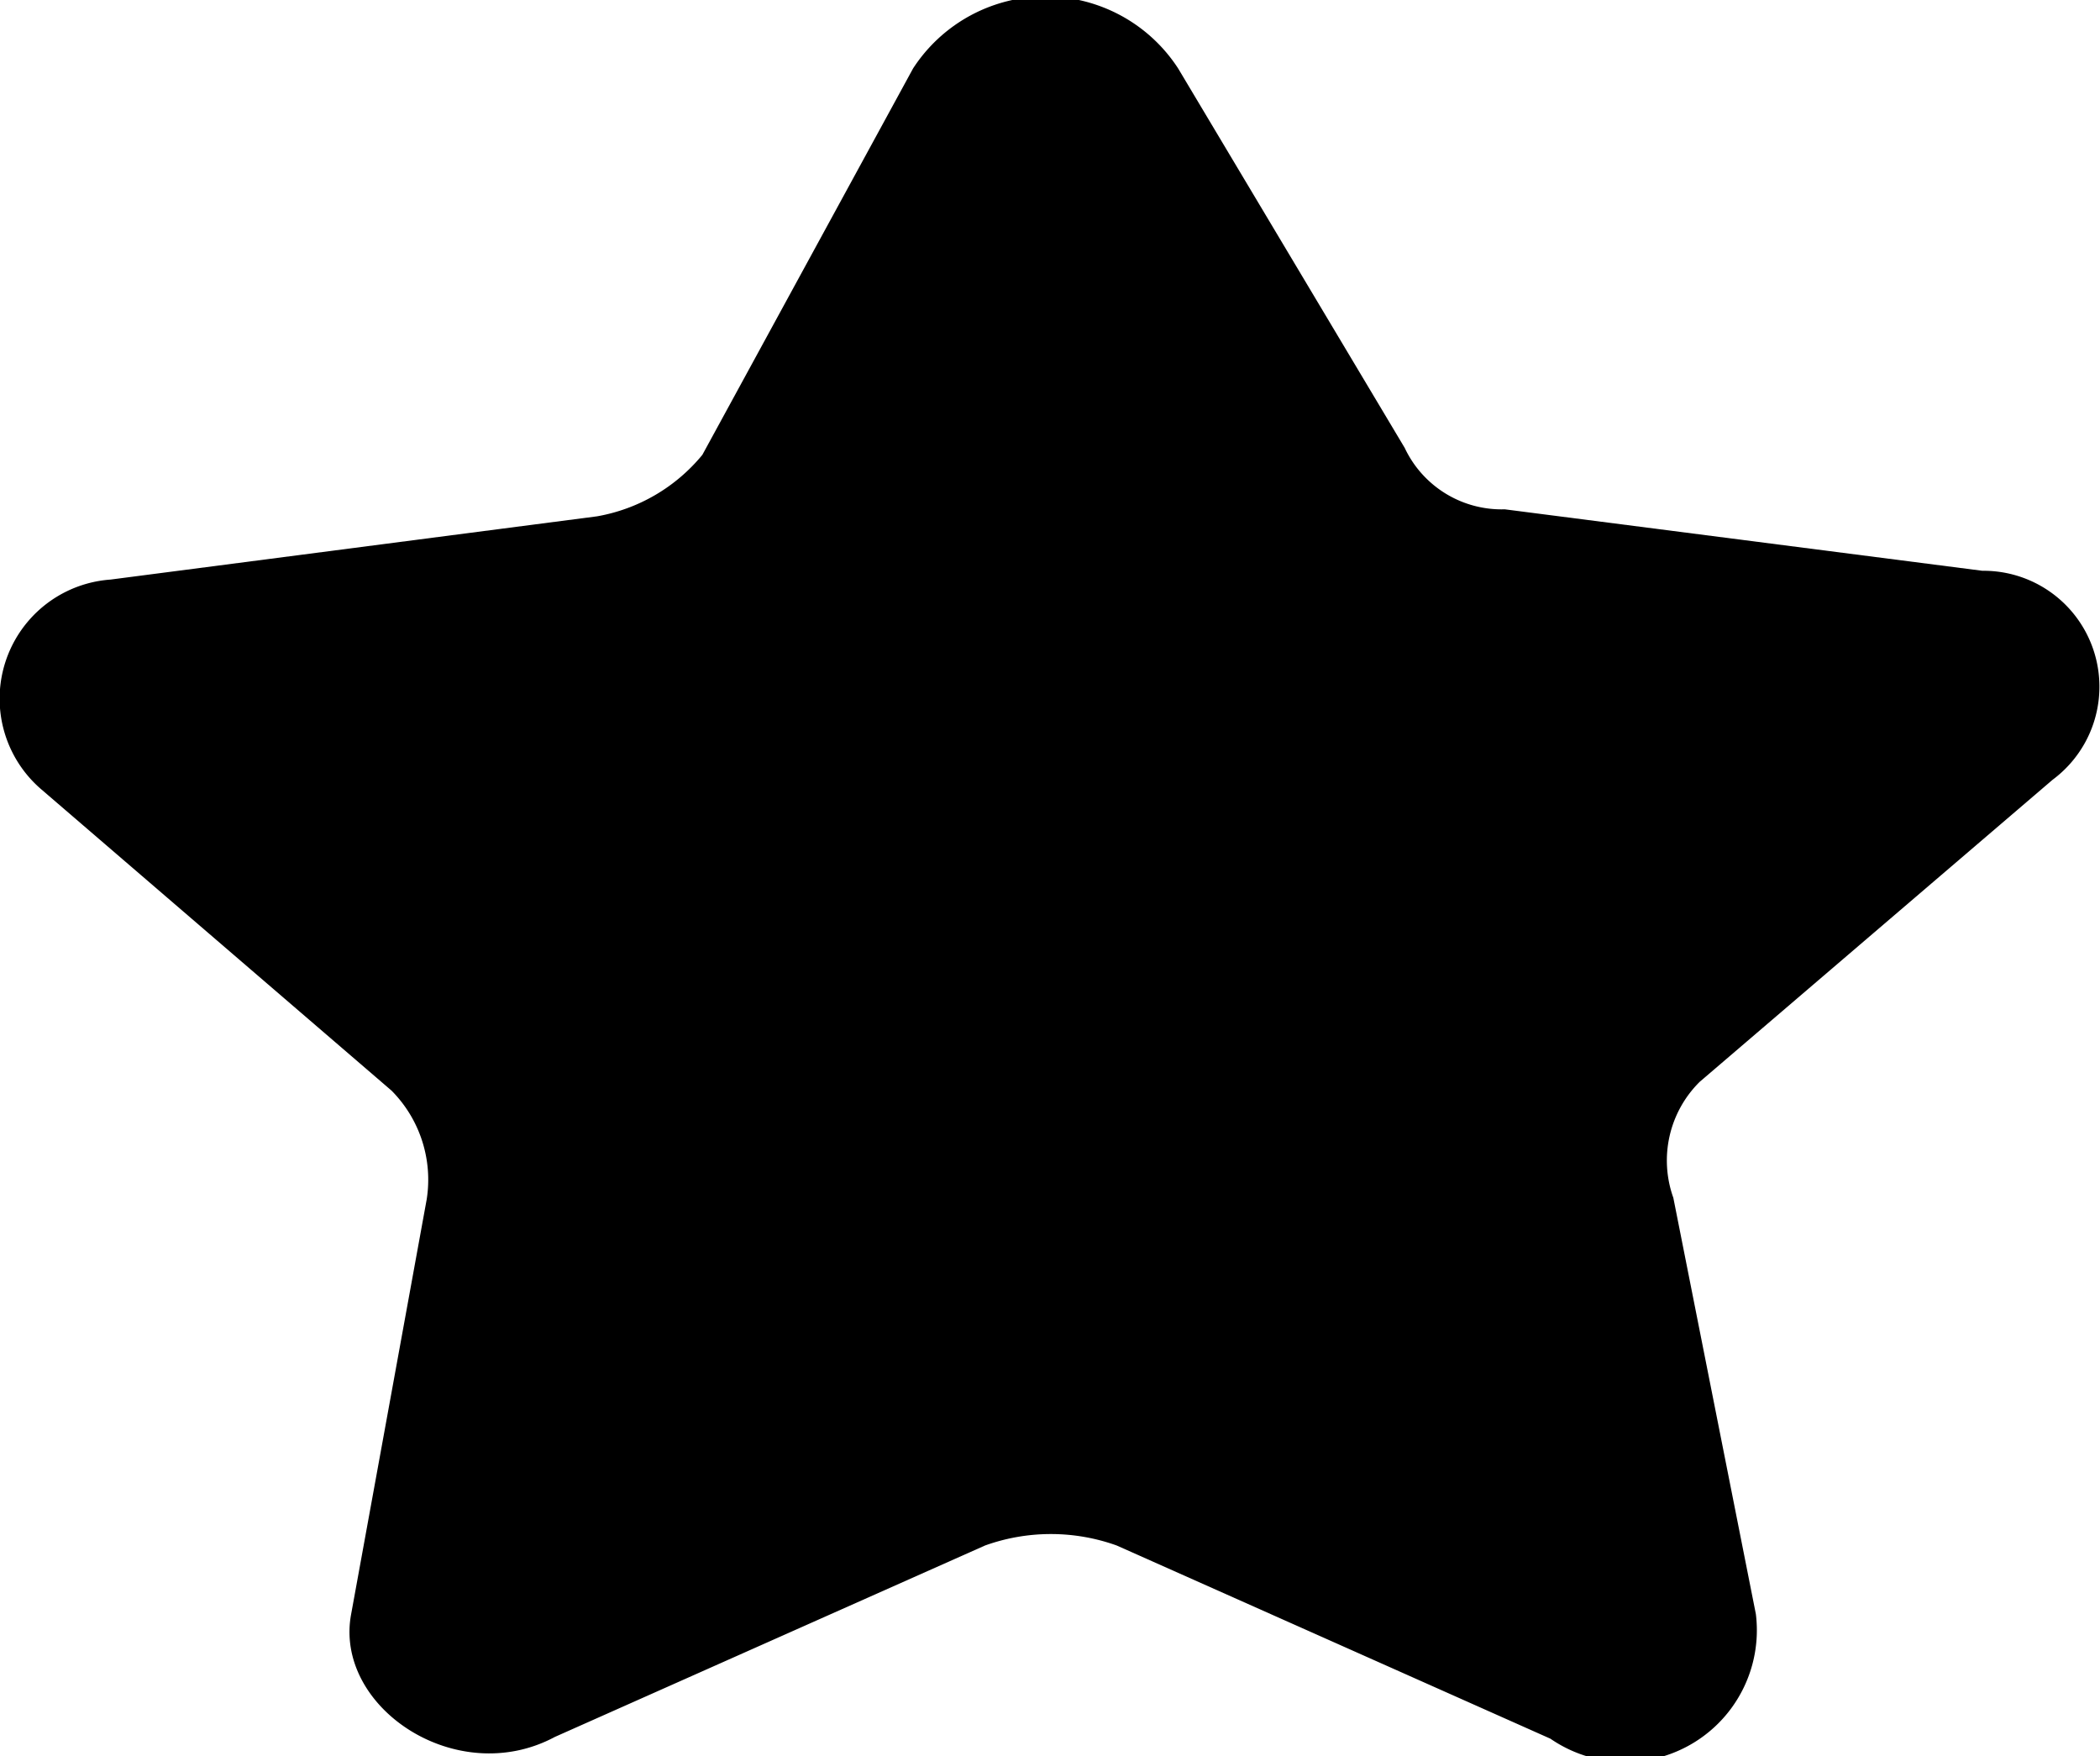 <svg class="{{ className }}" xmlns="http://www.w3.org/2000/svg" viewBox="0 0 11.96 10"><g id="Слой_2" data-name="Слой 2"><g id="Detailed_card" data-name="Detailed card"><g id="Shape_11_copy_4" data-name="Shape 11 copy 4"><path d="M11.69,4.44a.66.66,0,0,0-.4-1.19L8.57,2.9A.61.61,0,0,1,8,2.55L6.71.39a.9.9,0,0,0-1.51,0L4,2.59a1,1,0,0,1-.6.35L.63,3.3a.68.68,0,0,0-.4,1.19l2,1.72a.72.72,0,0,1,.2.62L2,9.19c-.1.53.6,1,1.16.7L5.61,8.8a1.11,1.11,0,0,1,.75,0L8.83,9.9A.75.75,0,0,0,10,9.19L9.53,6.82a.63.63,0,0,1,.15-.66Z"/></g></g></g></svg>